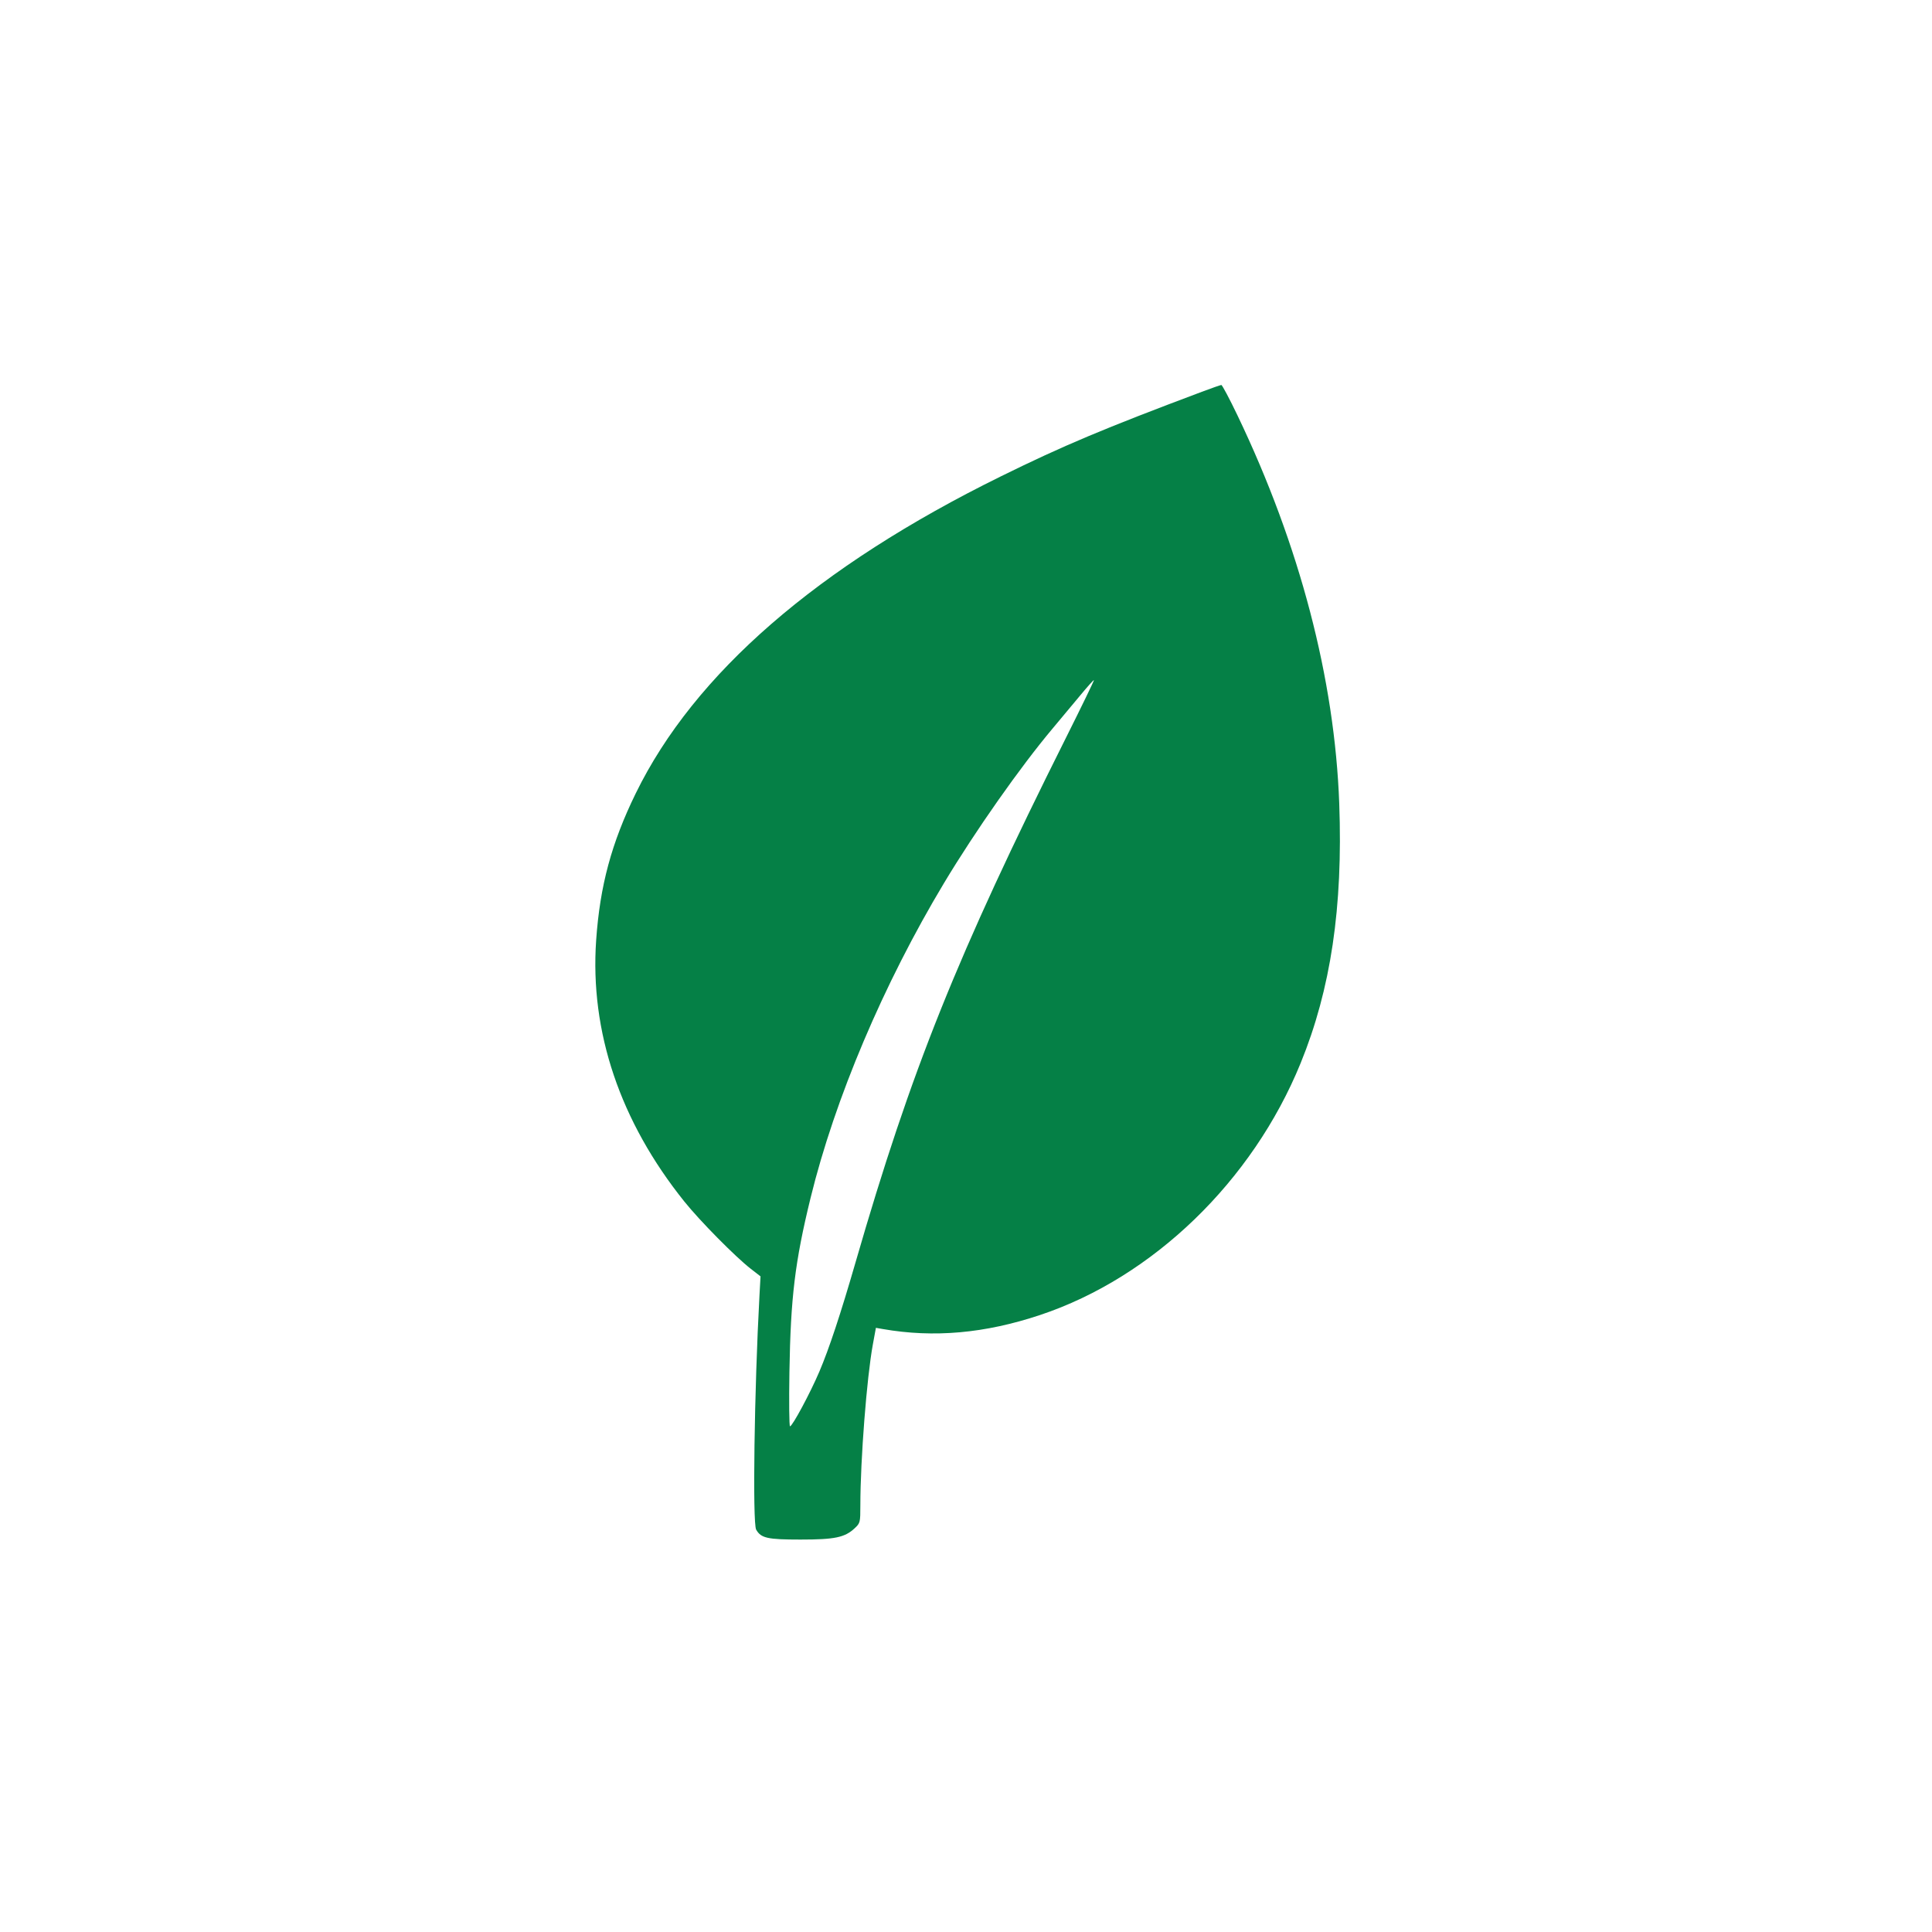 <svg xmlns="http://www.w3.org/2000/svg" width="1024" height="1024" viewBox="0 0 1024 1024" version="1.1"><path d="M 637 207.661 C 585.118 227.128, 563.596 236.184, 530.500 252.474 C 433.327 300.305, 367.959 357.054, 336.955 420.500 C 324.085 446.839, 317.985 469.469, 315.976 498.334 C 312.601 546.821, 328.644 594.352, 362.728 636.853 C 370.945 647.098, 389.800 666.189, 397.935 672.500 L 403.091 676.500 402.542 686.500 C 399.817 736.114, 398.808 807.289, 400.780 810.740 C 403.357 815.250, 406.705 816, 424.272 816 C 442.493 816, 447.752 814.903, 452.992 810.008 C 455.920 807.272, 456 806.949, 456.006 797.849 C 456.023 773.627, 459.395 730.192, 462.620 712.639 L 464.248 703.779 467.874 704.412 C 494.968 709.143, 522.014 706.734, 551.258 696.984 C 611.085 677.036, 663.849 626.036, 689.356 563.500 C 705.374 524.230, 711.820 480.935, 709.830 426 C 707.432 359.833, 688.896 289.074, 655.931 220.250 C 651.651 211.313, 647.777 204.022, 647.324 204.049 C 646.871 204.075, 642.225 205.701, 637 207.661 M 572.329 368.832 C 568.387 373.599, 561.942 381.325, 558.007 386 C 540.837 406.398, 516.968 440.363, 500.338 468.063 C 468.290 521.443, 442.466 582.387, 429.602 635 C 421.342 668.779, 419.051 687.665, 418.409 727.250 C 418.152 743.063, 418.293 755.990, 418.721 755.978 C 419.994 755.942, 429.459 738.301, 434.268 727 C 439.467 714.783, 445.559 696.388, 453.475 669 C 482.890 567.227, 507.350 506.246, 564.929 391.141 C 573.282 374.444, 579.976 360.643, 579.806 360.473 C 579.636 360.302, 576.271 364.064, 572.329 368.832" stroke="none" fill="#058046" fill-rule="evenodd"/></svg>